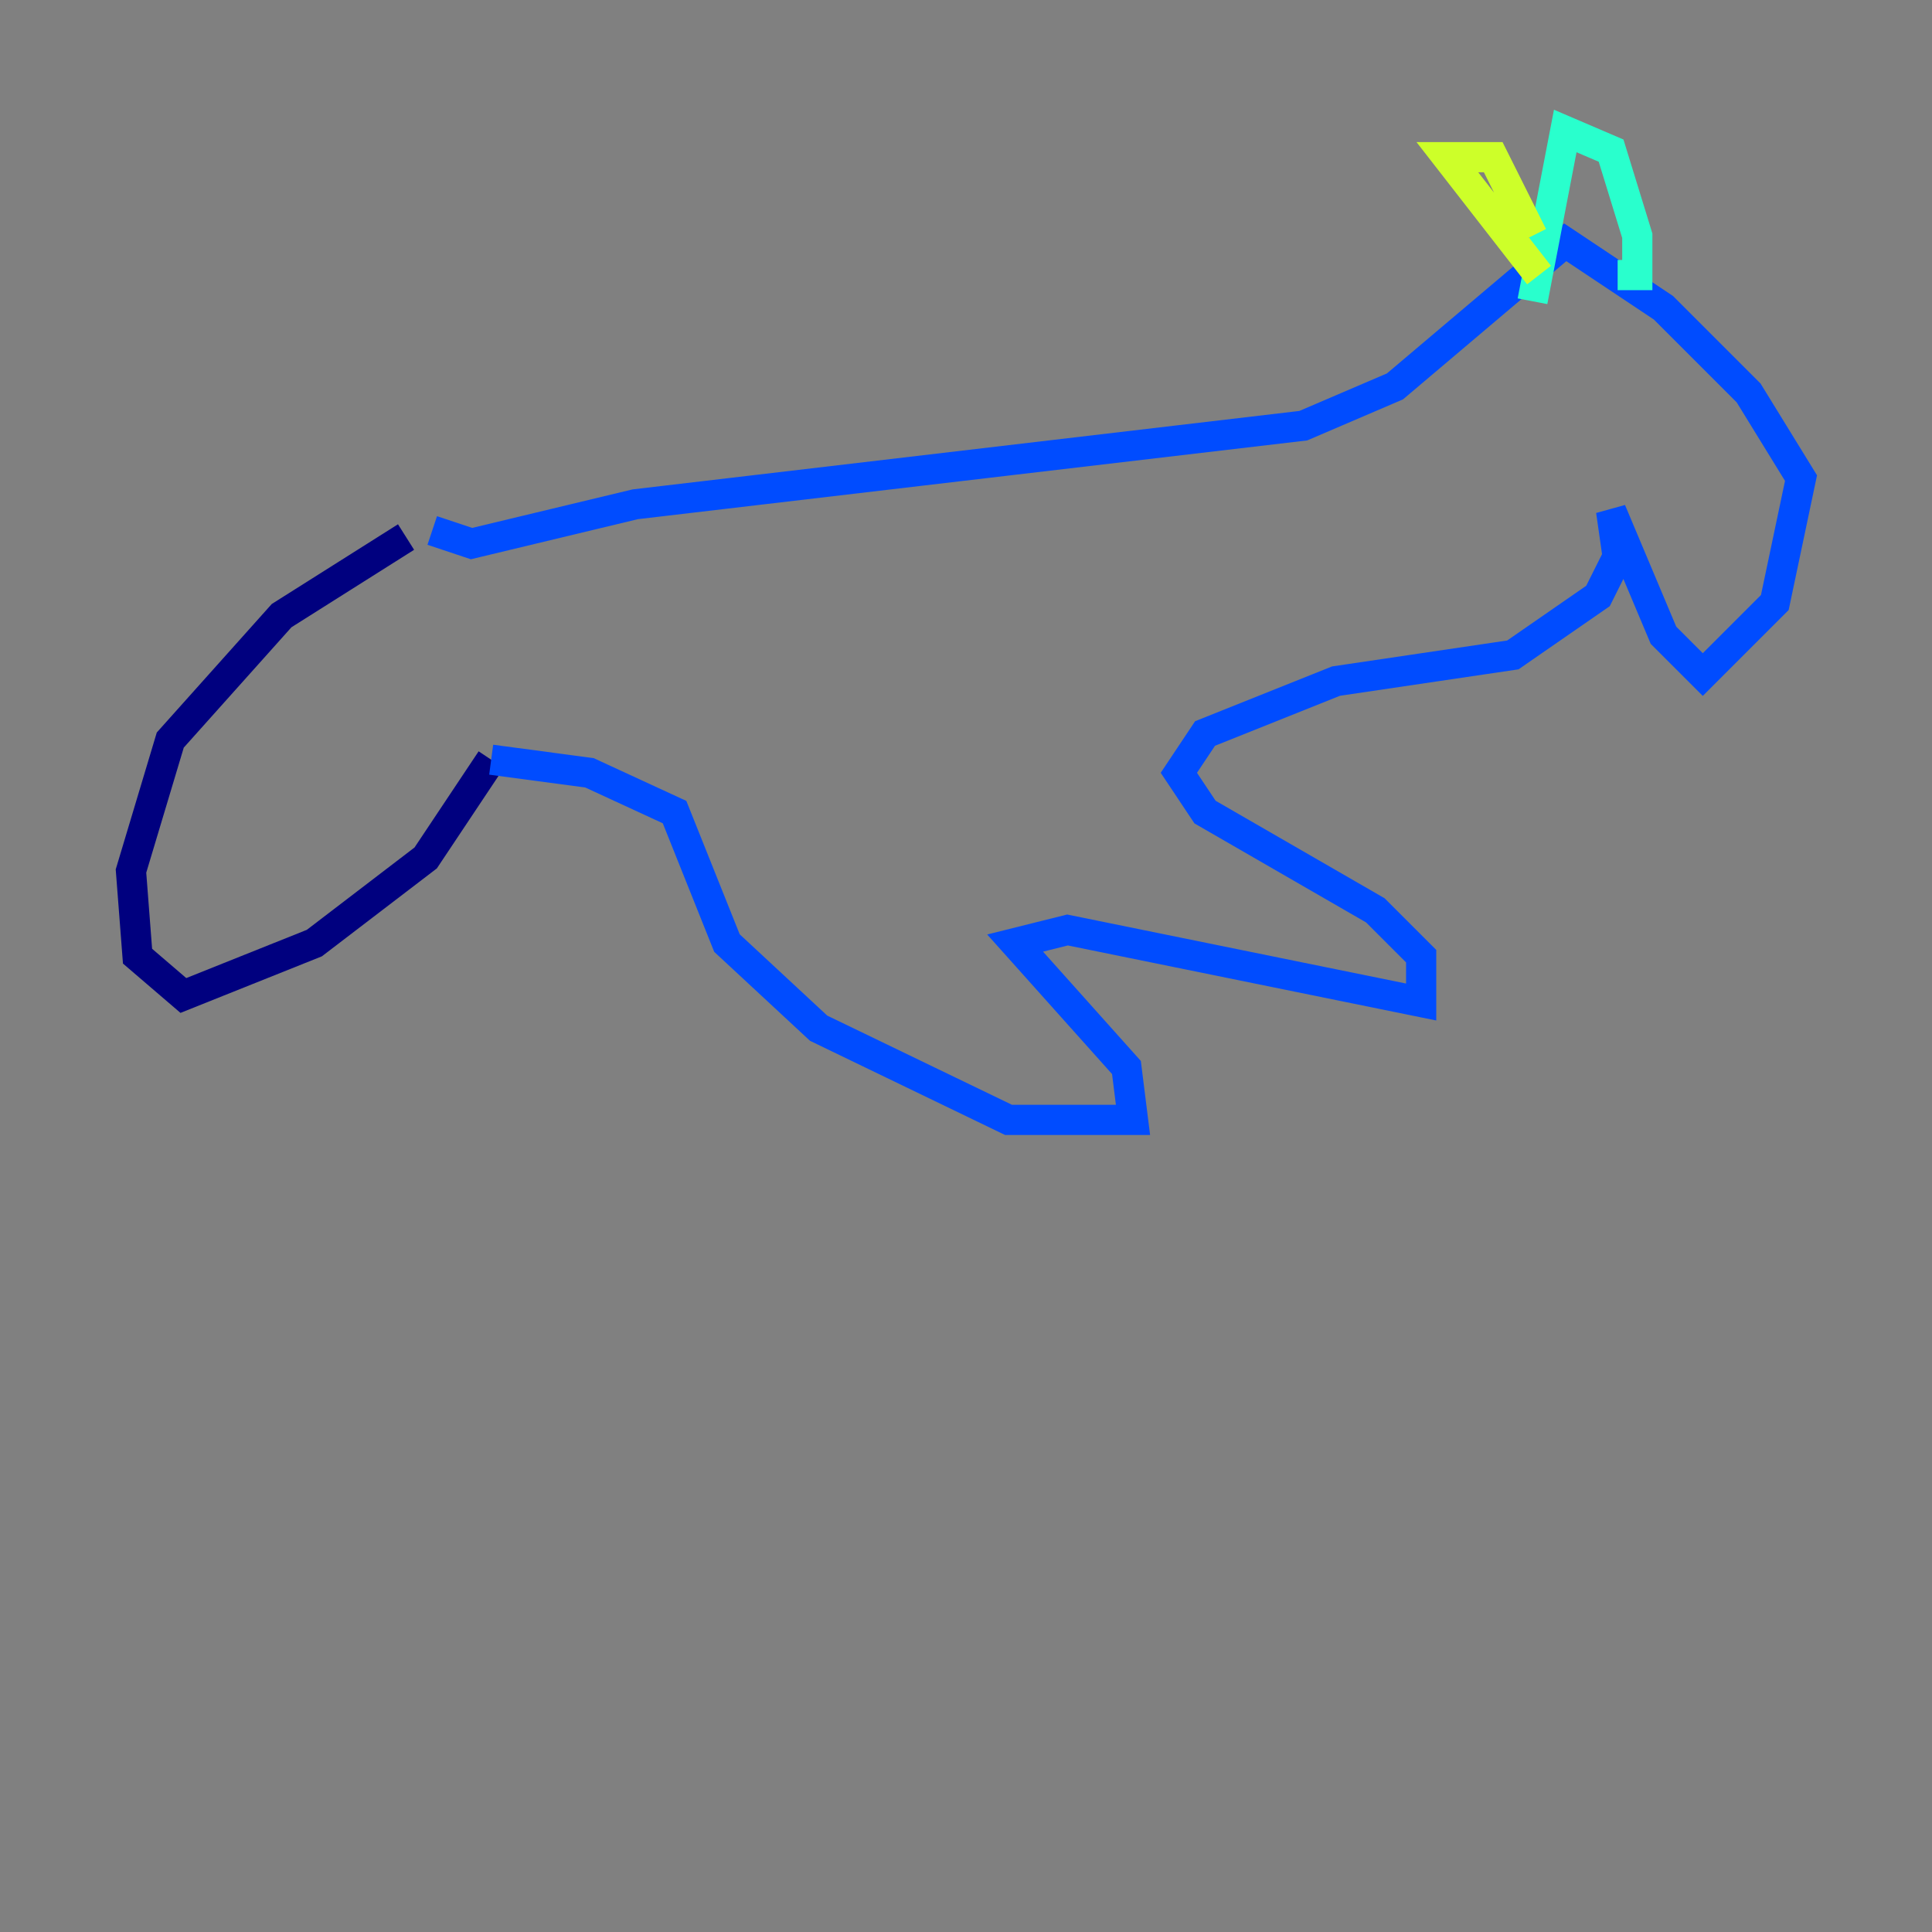 <?xml version="1.0" encoding="utf-8" ?>
<svg baseProfile="tiny" height="128" version="1.2" viewBox="0,0,128,128" width="128" xmlns="http://www.w3.org/2000/svg" xmlns:ev="http://www.w3.org/2001/xml-events" xmlns:xlink="http://www.w3.org/1999/xlink"><rect x="0" y="0" width="128" height="128" fill="#808080" stroke="none"/><defs /><polyline fill="none" points="26.902,35.58 18.658,40.786 11.281,49.031 8.678,57.709 9.112,63.349 12.149,65.953 20.827,62.481 28.203,56.841 32.542,50.332" stroke="#00007f" stroke-width="2" /><polyline fill="none" points="32.542,50.332 39.051,51.2 44.691,53.803 48.163,62.481 54.237,68.122 66.82,74.197 75.064,74.197 74.63,70.725 67.254,62.481 70.725,61.614 94.156,66.386 94.156,63.349 91.119,60.312 79.837,53.803 78.102,51.2 79.837,48.597 88.515,45.125 100.231,43.39 105.871,39.485 107.173,36.881 106.739,33.844 110.21,42.088 112.814,44.691 117.586,39.919 119.322,31.675 115.851,26.034 110.21,20.393 103.702,16.054 92.42,25.6 86.346,28.203 42.088,33.41 31.241,36.014 28.637,35.146" stroke="#004cff" stroke-width="2" /><polyline fill="none" points="101.532,19.959 103.702,8.678 106.739,9.98 108.475,15.62 108.475,18.224 107.173,18.224" stroke="#29ffcd" stroke-width="2" /><polyline fill="none" points="101.966,18.224 95.891,10.414 98.929,10.414 101.532,15.62" stroke="#cdff29" stroke-width="2" /><polyline fill="none" points="111.512,29.939 111.512,29.939" stroke="#ff6700" stroke-width="2" /><polyline fill="none" points="111.512,29.939 111.512,29.939" stroke="#7f0000" stroke-width="2" /></svg>